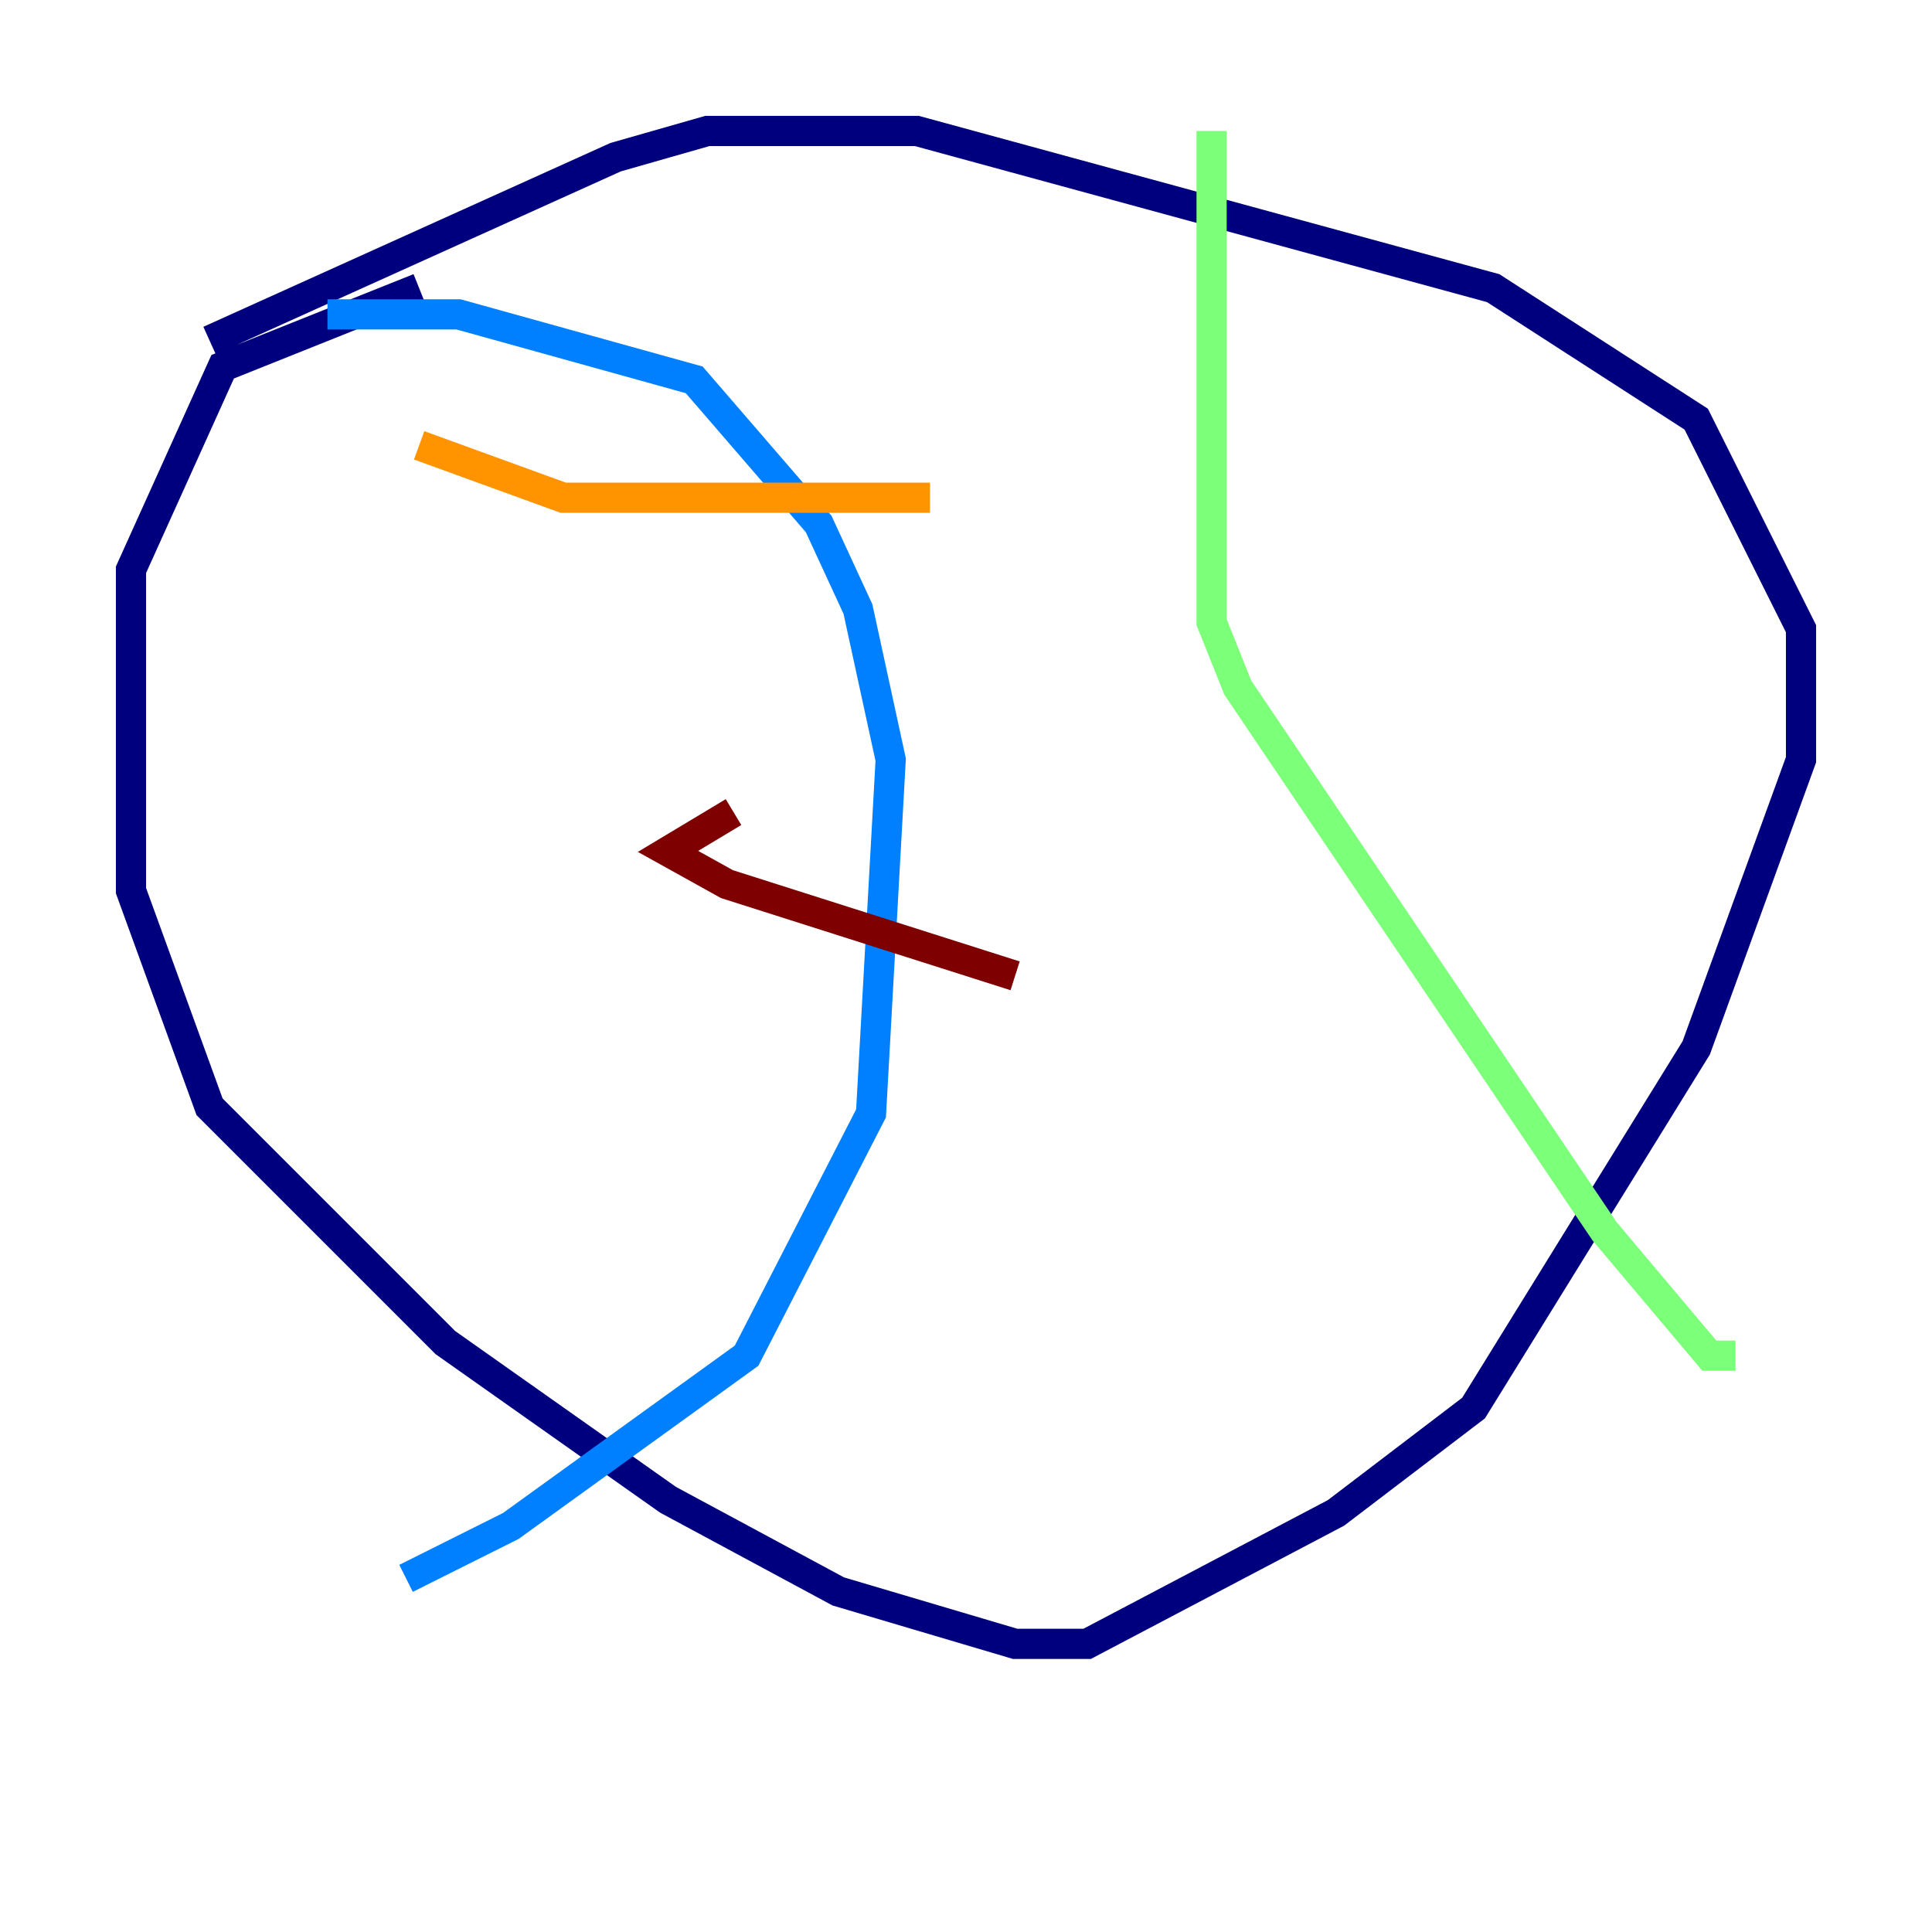 <?xml version="1.0" encoding="utf-8" ?>
<svg baseProfile="tiny" height="128" version="1.2" viewBox="0,0,128,128" width="128" xmlns="http://www.w3.org/2000/svg" xmlns:ev="http://www.w3.org/2001/xml-events" xmlns:xlink="http://www.w3.org/1999/xlink"><defs /><polyline fill="none" points="27.77,19.091 14.752,24.298 8.678,37.749 8.678,59.01 13.885,73.329 29.505,88.949 44.258,99.363 55.539,105.437 67.254,108.909 72.027,108.909 88.515,100.231 97.627,93.288 112.38,69.424 119.322,50.332 119.322,41.654 112.38,27.77 98.929,19.091 60.746,8.678 46.861,8.678 40.786,10.414 13.885,22.563" stroke="#00007f" stroke-width="2" /><polyline fill="none" points="21.695,20.827 30.373,20.827 45.993,25.166 54.237,34.712 56.841,40.352 59.01,50.332 57.709,73.763 49.464,89.817 33.844,101.098 26.902,104.57" stroke="#0080ff" stroke-width="2" /><polyline fill="none" points="80.271,8.678 80.271,41.22 82.007,45.559 106.305,81.573 113.248,89.817 114.983,89.817" stroke="#7cff79" stroke-width="2" /><polyline fill="none" points="27.77,29.505 37.315,32.976 61.614,32.976" stroke="#ff9400" stroke-width="2" /><polyline fill="none" points="48.597,53.803 44.258,56.407 48.163,58.576 67.254,64.651" stroke="#7f0000" stroke-width="2" /></svg>